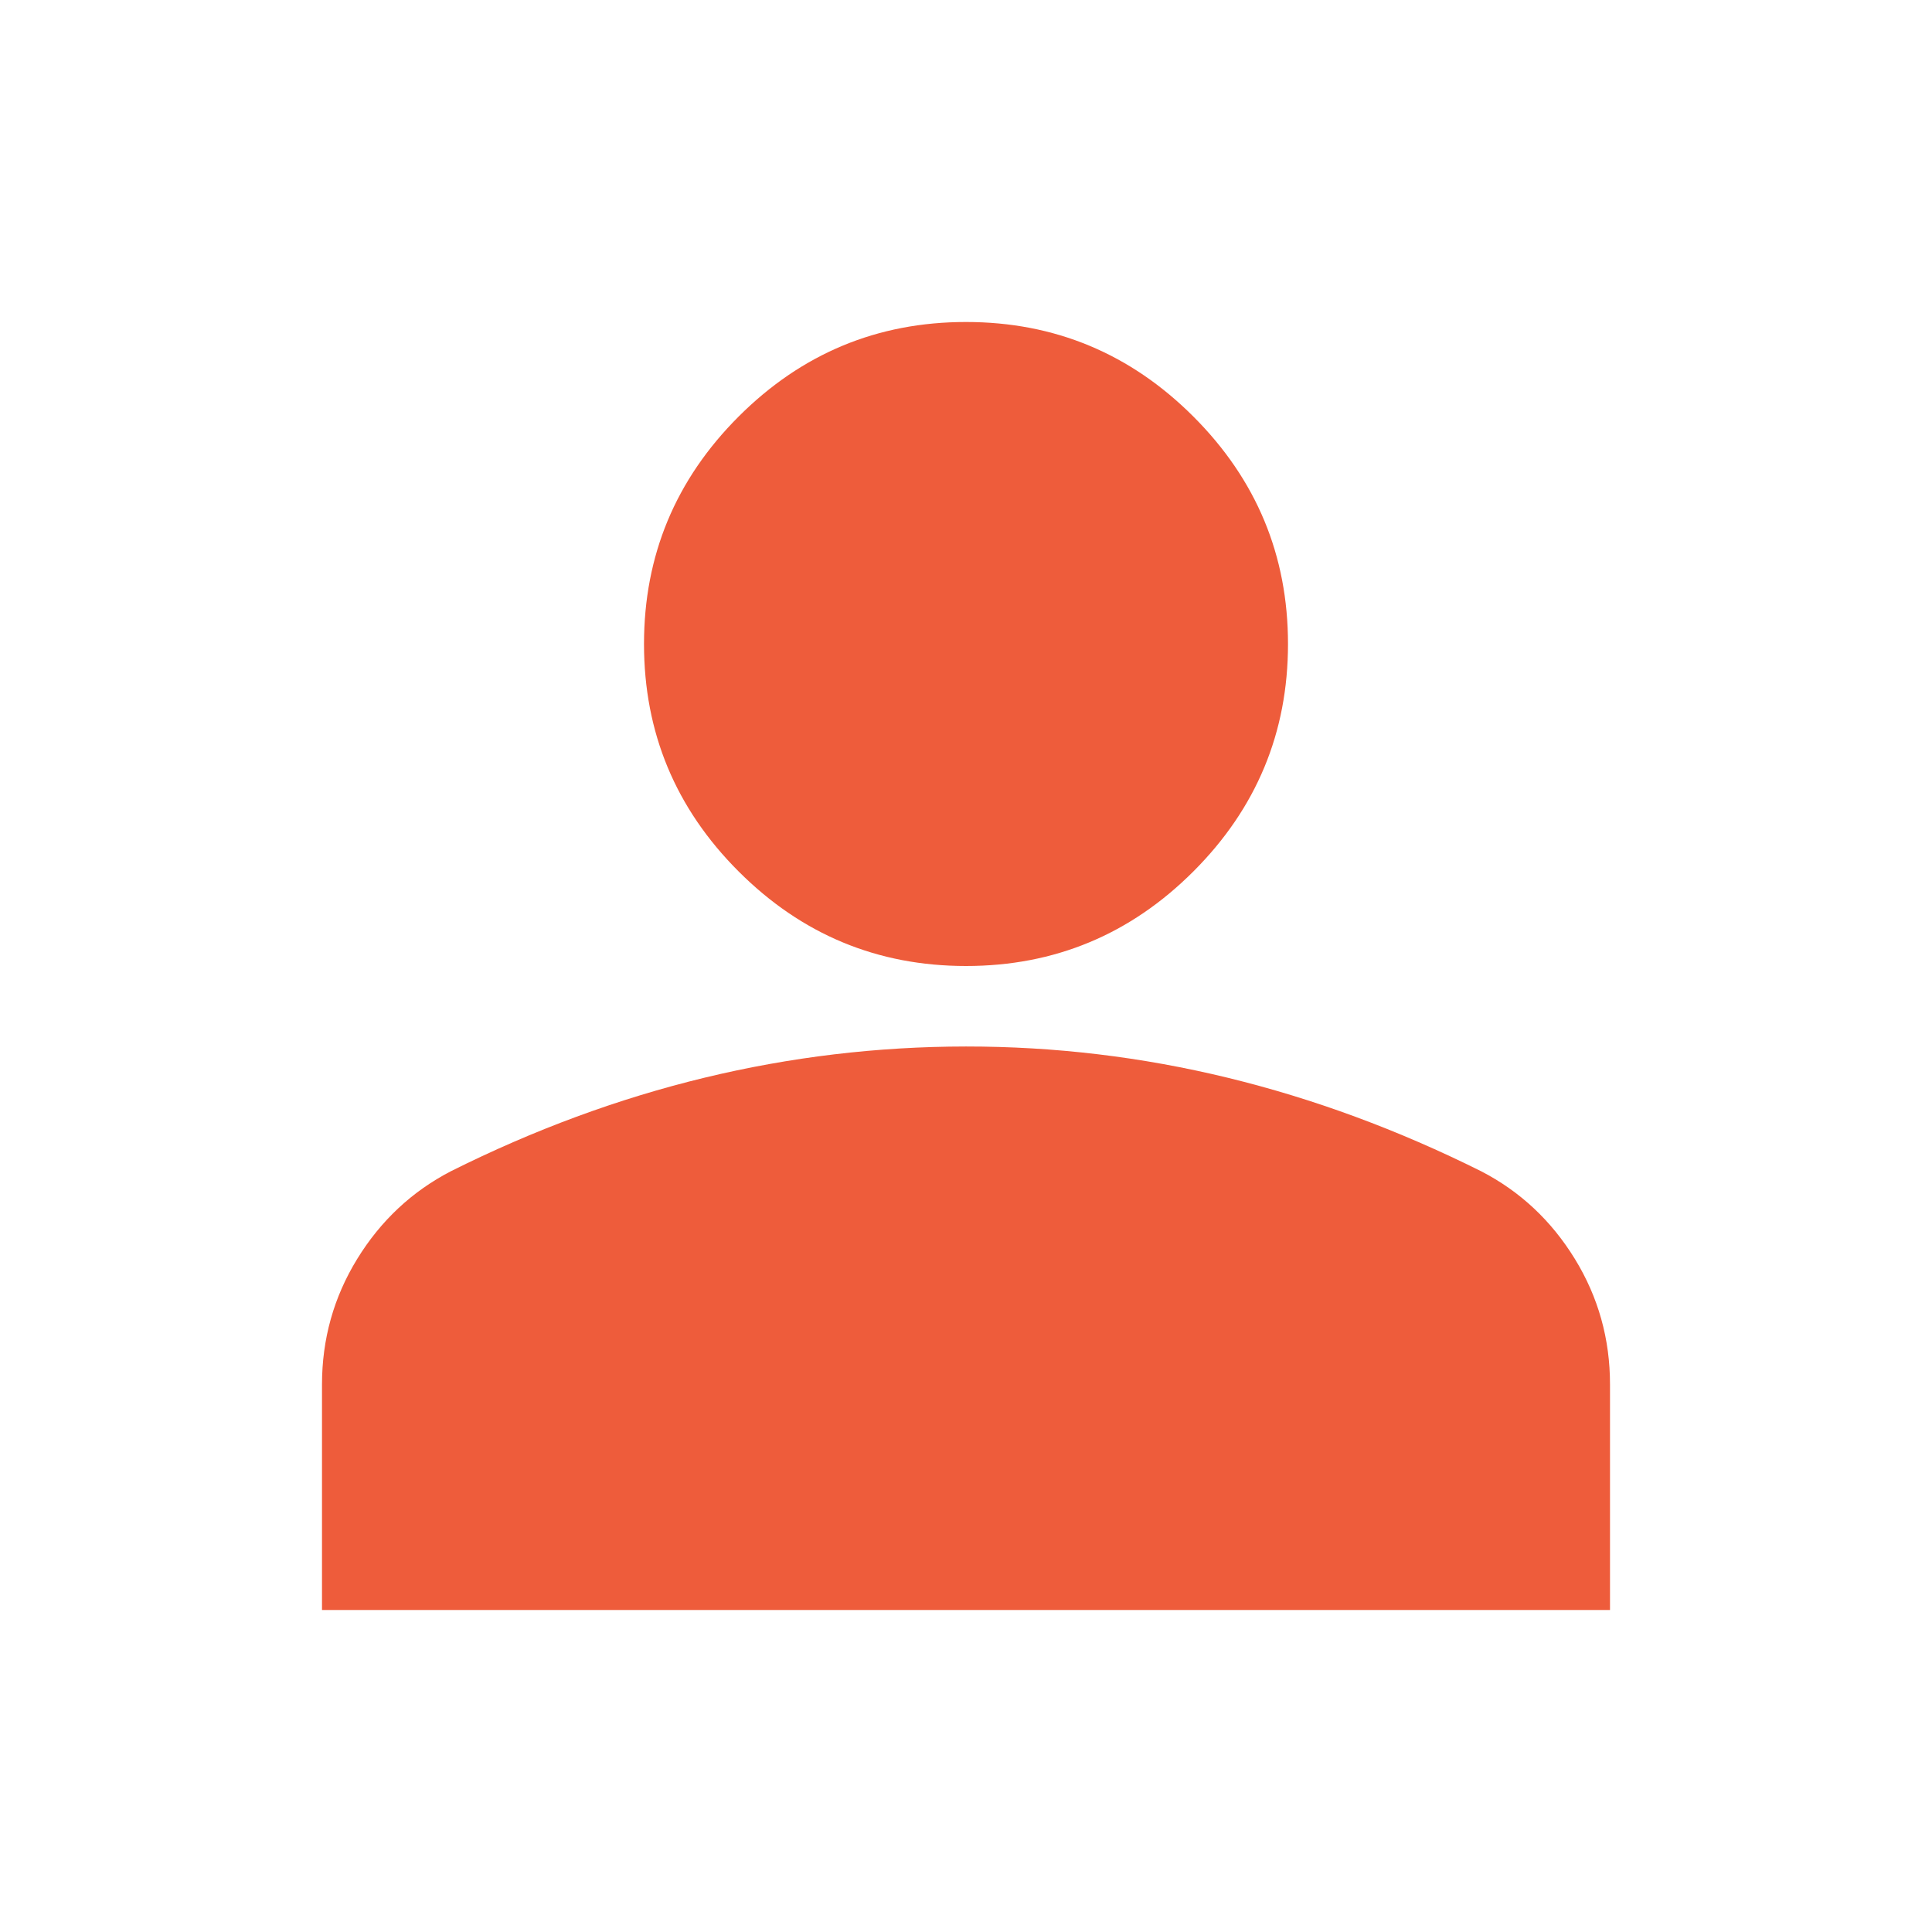 <svg width="119" height="119" viewBox="0 0 119 119" fill="none" xmlns="http://www.w3.org/2000/svg">
<path d="M59.5 59.5C54.046 59.5 49.377 57.558 45.493 53.674C41.609 49.79 39.667 45.121 39.667 39.667C39.667 34.212 41.609 29.543 45.493 25.659C49.377 21.775 54.046 19.833 59.5 19.833C64.954 19.833 69.623 21.775 73.507 25.659C77.391 29.543 79.333 34.212 79.333 39.667C79.333 45.121 77.391 49.79 73.507 53.674C69.623 57.558 64.954 59.5 59.5 59.5ZM19.833 99.167V85.283C19.833 82.474 20.557 79.892 22.005 77.538C23.453 75.185 25.373 73.387 27.767 72.144C32.89 69.582 38.097 67.662 43.386 66.382C48.674 65.103 54.046 64.462 59.5 64.458C64.954 64.455 70.326 65.096 75.615 66.382C80.903 67.668 86.11 69.589 91.233 72.144C93.63 73.383 95.552 75.182 97 77.538C98.448 79.895 99.17 82.477 99.167 85.283V99.167H19.833Z" fill="#EE5C3B"/>
</svg>
